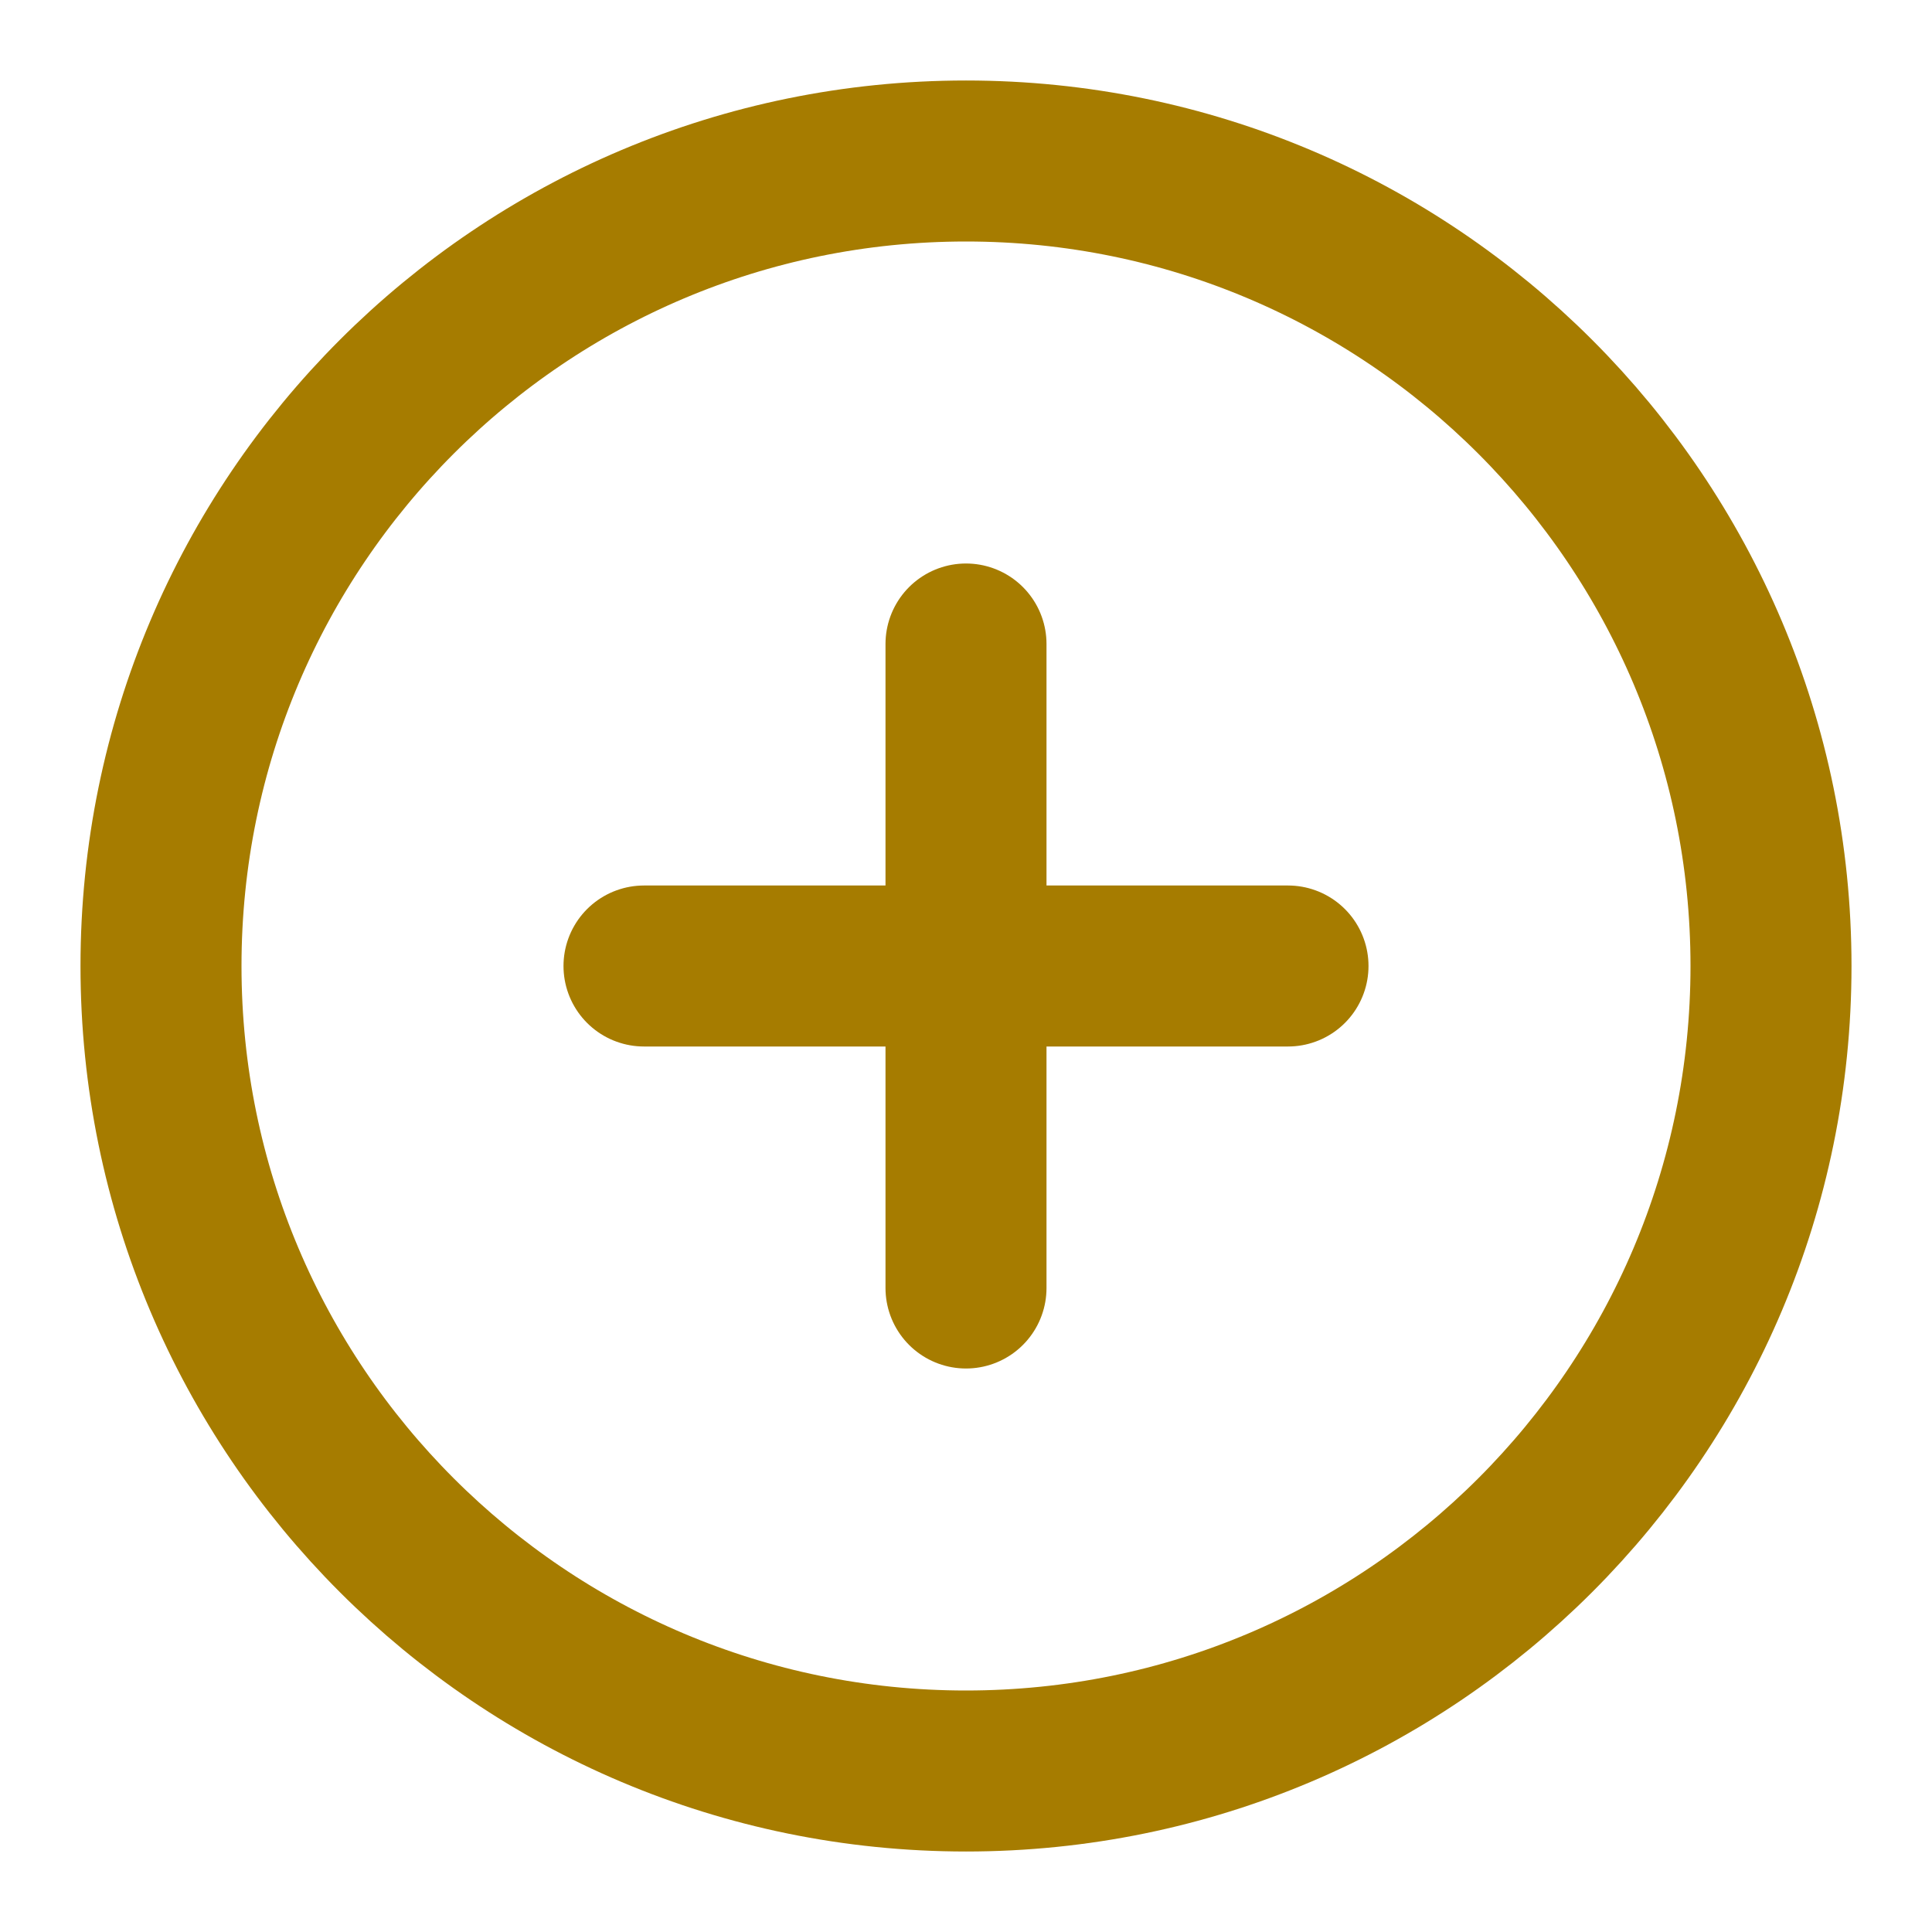 <svg width="24" height="24" viewBox="0 0 24 24" fill="none" xmlns="http://www.w3.org/2000/svg">
<path d="M12 22C17.523 22 22 17.523 22 12C22 6.477 17.523 2 12 2C6.477 2 2 6.477 2 12C2 17.523 6.477 22 12 22Z" stroke="#A67C00" stroke-width="2" stroke-linecap="round" stroke-linejoin="round"/>
<path d="M12 8V16" stroke="#A67C00" stroke-width="2" stroke-linecap="round" stroke-linejoin="round"/>
<path d="M8 12H16" stroke="#A67C00" stroke-width="2" stroke-linecap="round" stroke-linejoin="round"/>
</svg>
